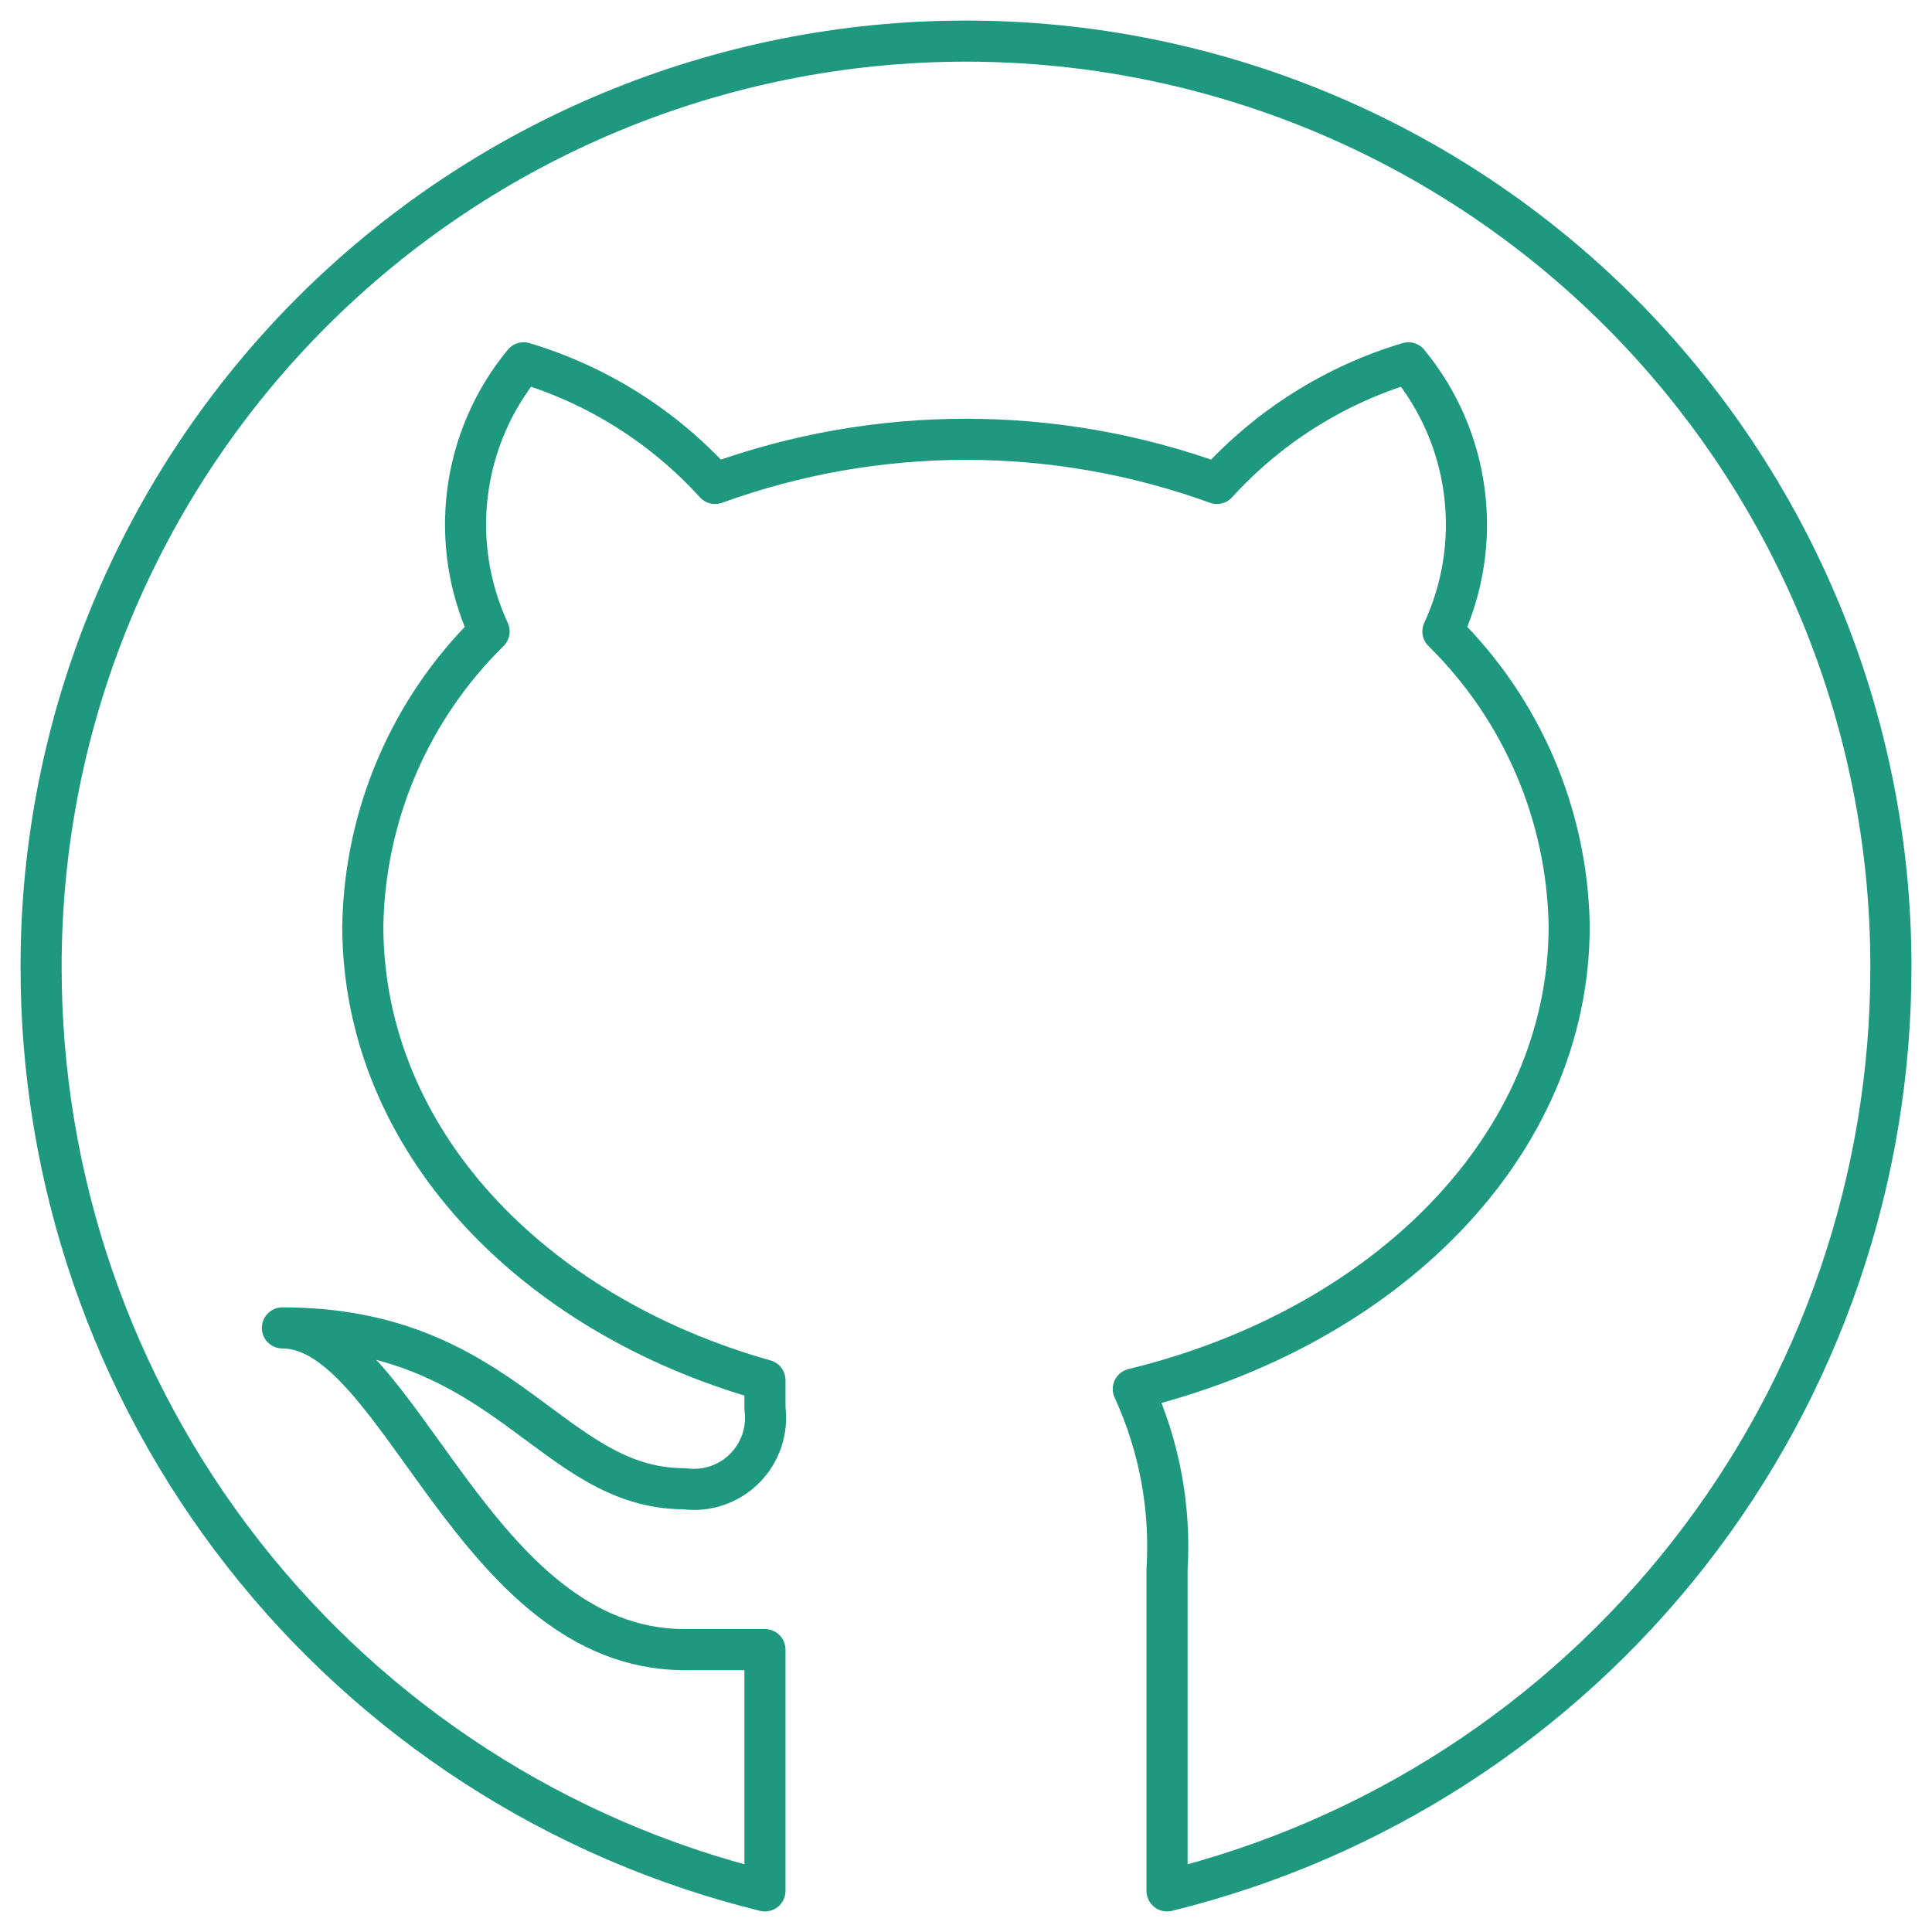 <svg width="47" height="47" viewBox="0 0 47 47" fill="none" xmlns="http://www.w3.org/2000/svg">
<path d="M23.5 1C17.533 1 11.81 3.371 7.59 7.59C3.371 11.81 1 17.533 1 23.5C0.991 28.681 2.721 33.715 5.914 37.794C9.107 41.874 13.578 44.764 18.609 46V40.13H16.652C11.526 40.13 9.726 32.304 6.87 32.304C12.328 32.304 13.385 36.217 16.652 36.217C16.918 36.253 17.187 36.227 17.441 36.141C17.694 36.055 17.925 35.912 18.114 35.723C18.303 35.533 18.446 35.303 18.532 35.05C18.618 34.796 18.644 34.526 18.609 34.261V33.576C12.915 31.972 8.826 27.706 8.826 22.522C8.872 19.824 9.975 17.253 11.898 15.361C11.408 14.303 11.227 13.128 11.376 11.972C11.524 10.816 11.997 9.725 12.739 8.826C14.529 9.363 16.139 10.378 17.396 11.761C21.339 10.329 25.661 10.329 29.604 11.761C30.861 10.378 32.471 9.363 34.261 8.826C35.003 9.725 35.476 10.816 35.624 11.972C35.773 13.128 35.592 14.303 35.102 15.361C37.025 17.253 38.128 19.824 38.174 22.522C38.174 27.883 33.694 32.304 27.57 33.791C28.2 35.162 28.483 36.668 28.391 38.174V46C33.422 44.764 37.893 41.874 41.086 37.794C44.279 33.715 46.009 28.681 46 23.5C46 17.533 43.629 11.81 39.41 7.59C35.19 3.371 29.467 1 23.5 1V1Z" stroke="#1E9980" stroke-linecap="round" stroke-linejoin="round"/>
</svg>
